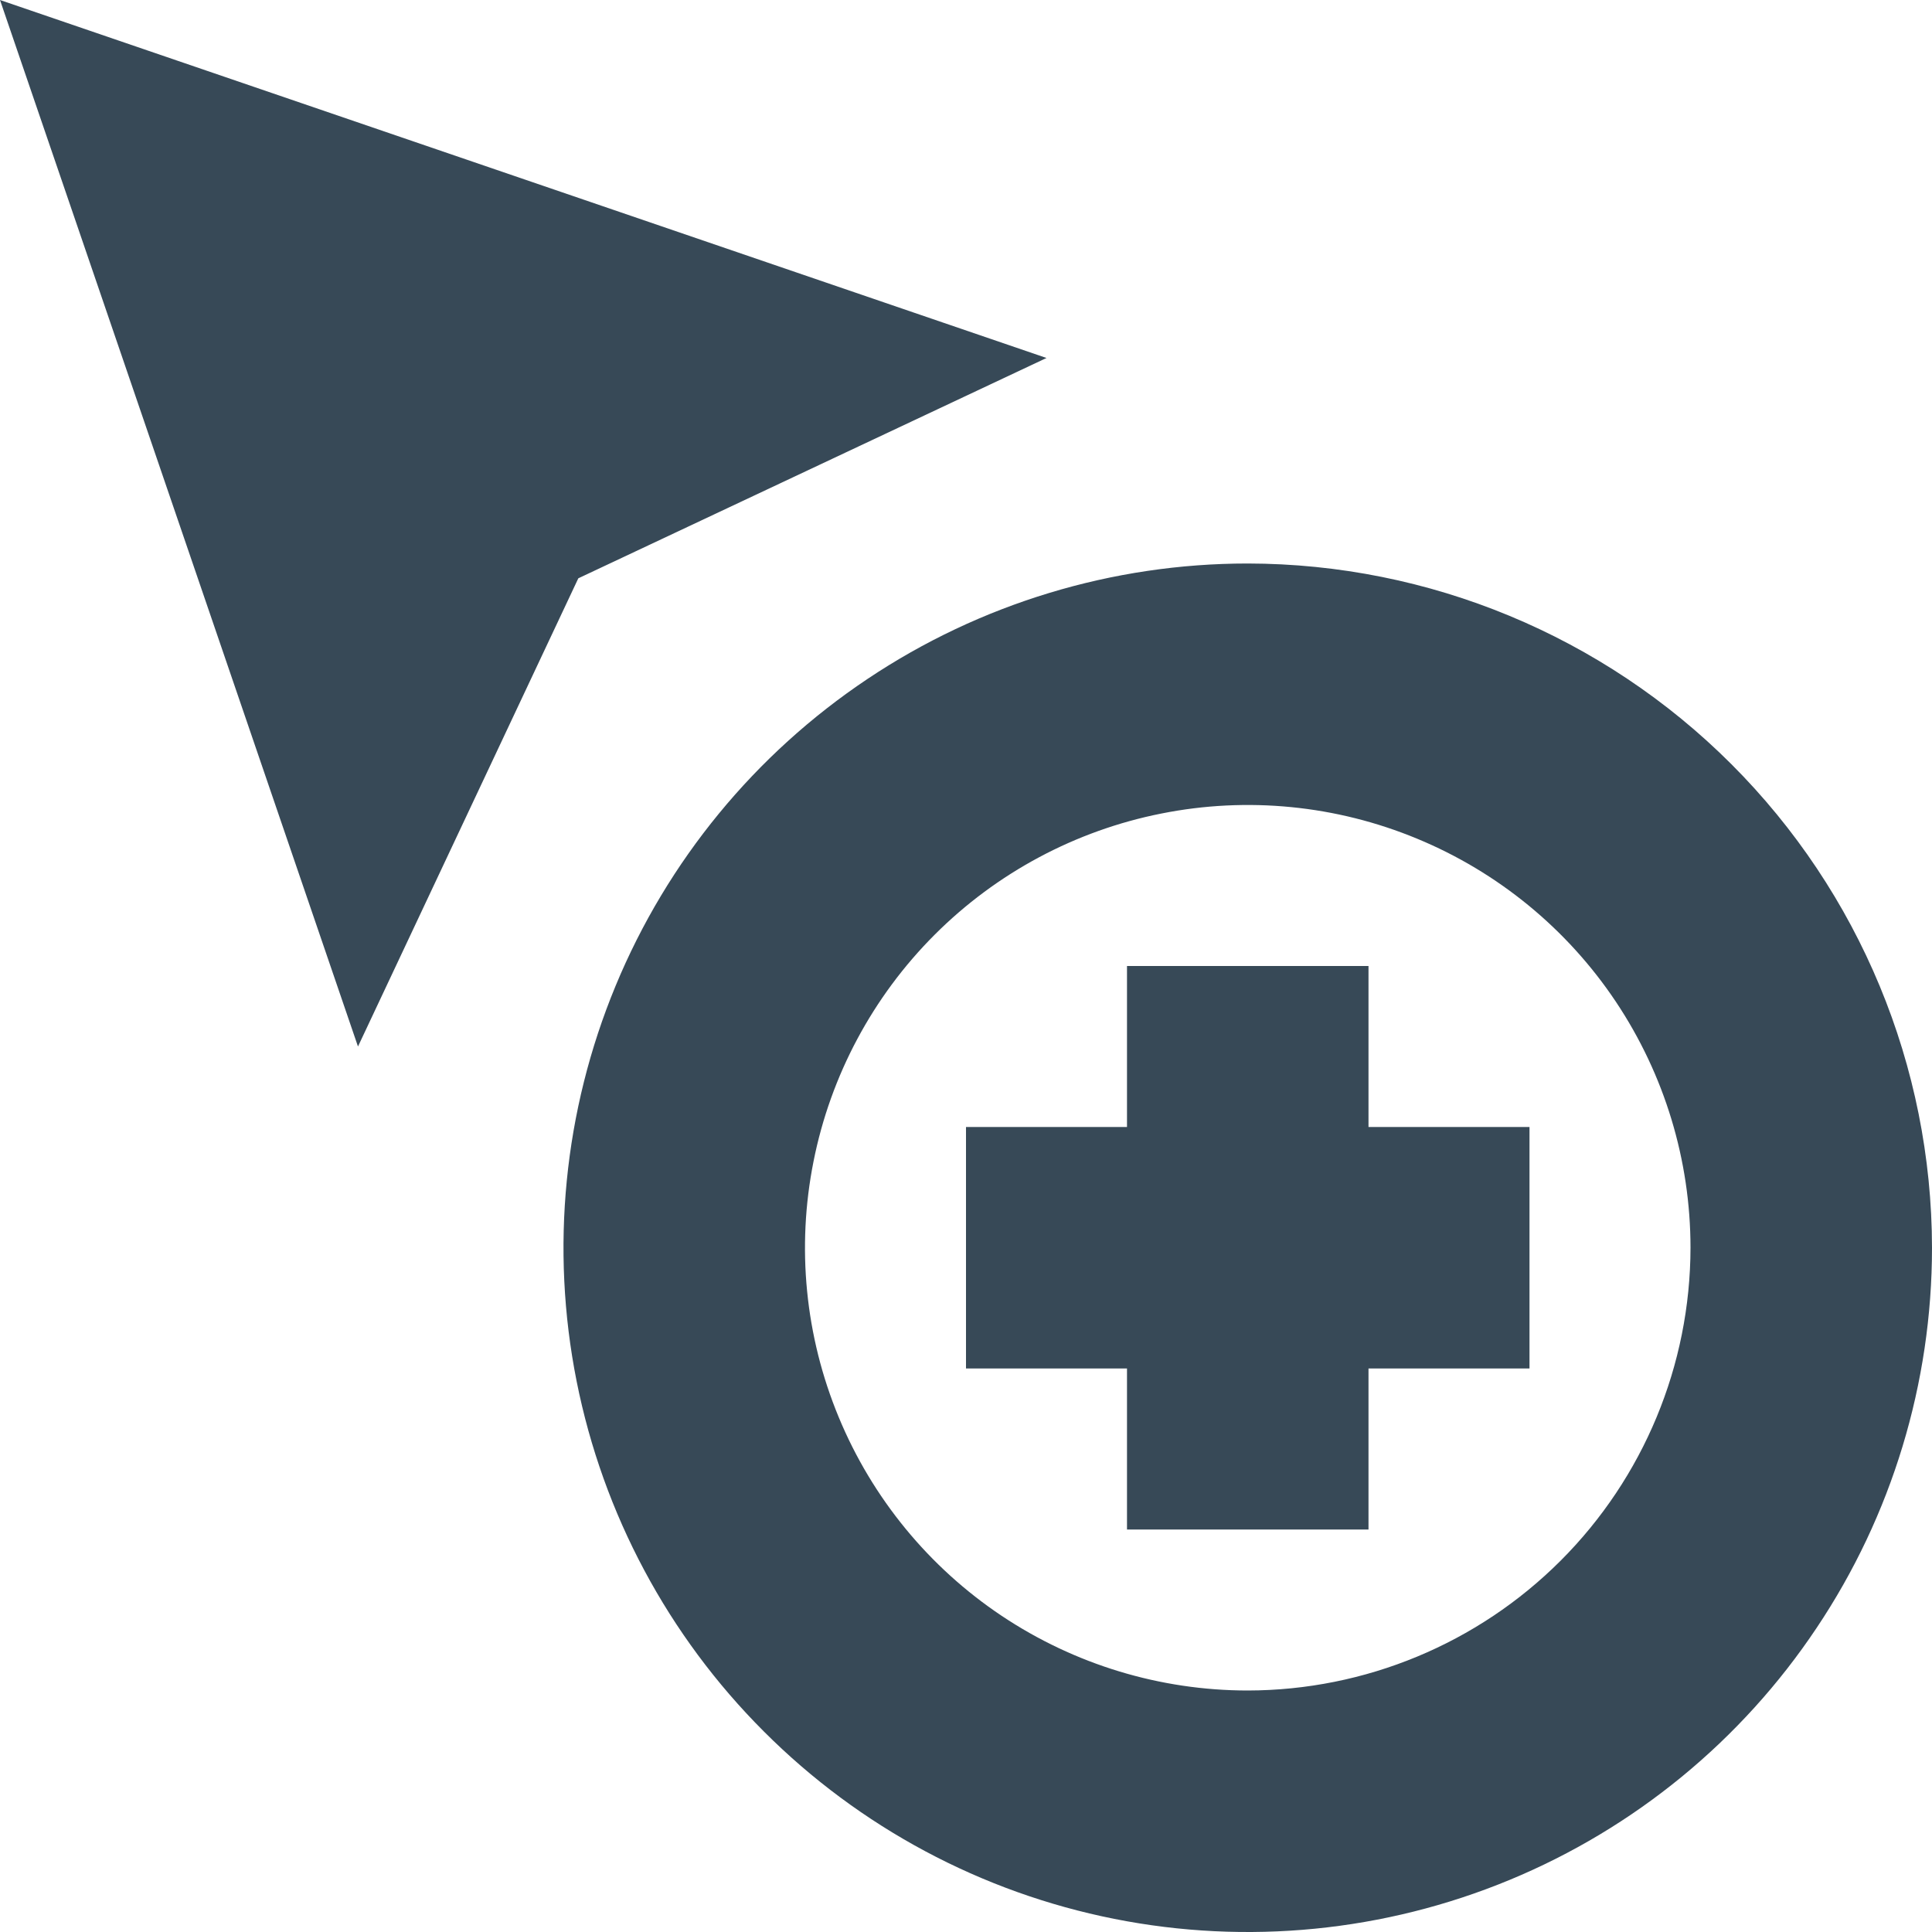 <svg width="24" height="24" viewBox="0 0 24 24" fill="none" xmlns="http://www.w3.org/2000/svg">
<g clip-path="url(#clip0_406_476)">
<path d="M15.5 7C13.819 7 12.175 7.499 10.778 8.433C9.38 9.367 8.29 10.694 7.647 12.247C7.004 13.8 6.835 15.509 7.163 17.158C7.491 18.807 8.301 20.322 9.49 21.51C10.678 22.699 12.193 23.509 13.842 23.837C15.491 24.165 17.2 23.996 18.753 23.353C20.306 22.71 21.634 21.62 22.567 20.222C23.502 18.825 24 17.181 24 15.5C23.997 13.246 23.101 11.086 21.508 9.493C19.914 7.899 17.753 7.003 15.5 7ZM15.5 21C14.412 21 13.349 20.677 12.444 20.073C11.54 19.469 10.835 18.61 10.419 17.605C10.002 16.6 9.893 15.494 10.106 14.427C10.318 13.36 10.842 12.38 11.611 11.611C12.38 10.842 13.36 10.318 14.427 10.106C15.494 9.893 16.6 10.002 17.605 10.419C18.61 10.835 19.469 11.54 20.073 12.444C20.677 13.349 21 14.412 21 15.5C20.998 16.958 20.418 18.356 19.387 19.387C18.356 20.418 16.958 20.998 15.5 21ZM17 14H19V17H17V19H14V17H12V14H14V12H17V14ZM7.184 7.184L4.447 13L0 0L13 4.447L7.184 7.184Z" fill="#374957"/>
</g>
<defs>
<clipPath id="clip0_406_476">
<rect width="24" height="24" fill="white"/>
</clipPath>
</defs>
</svg>
